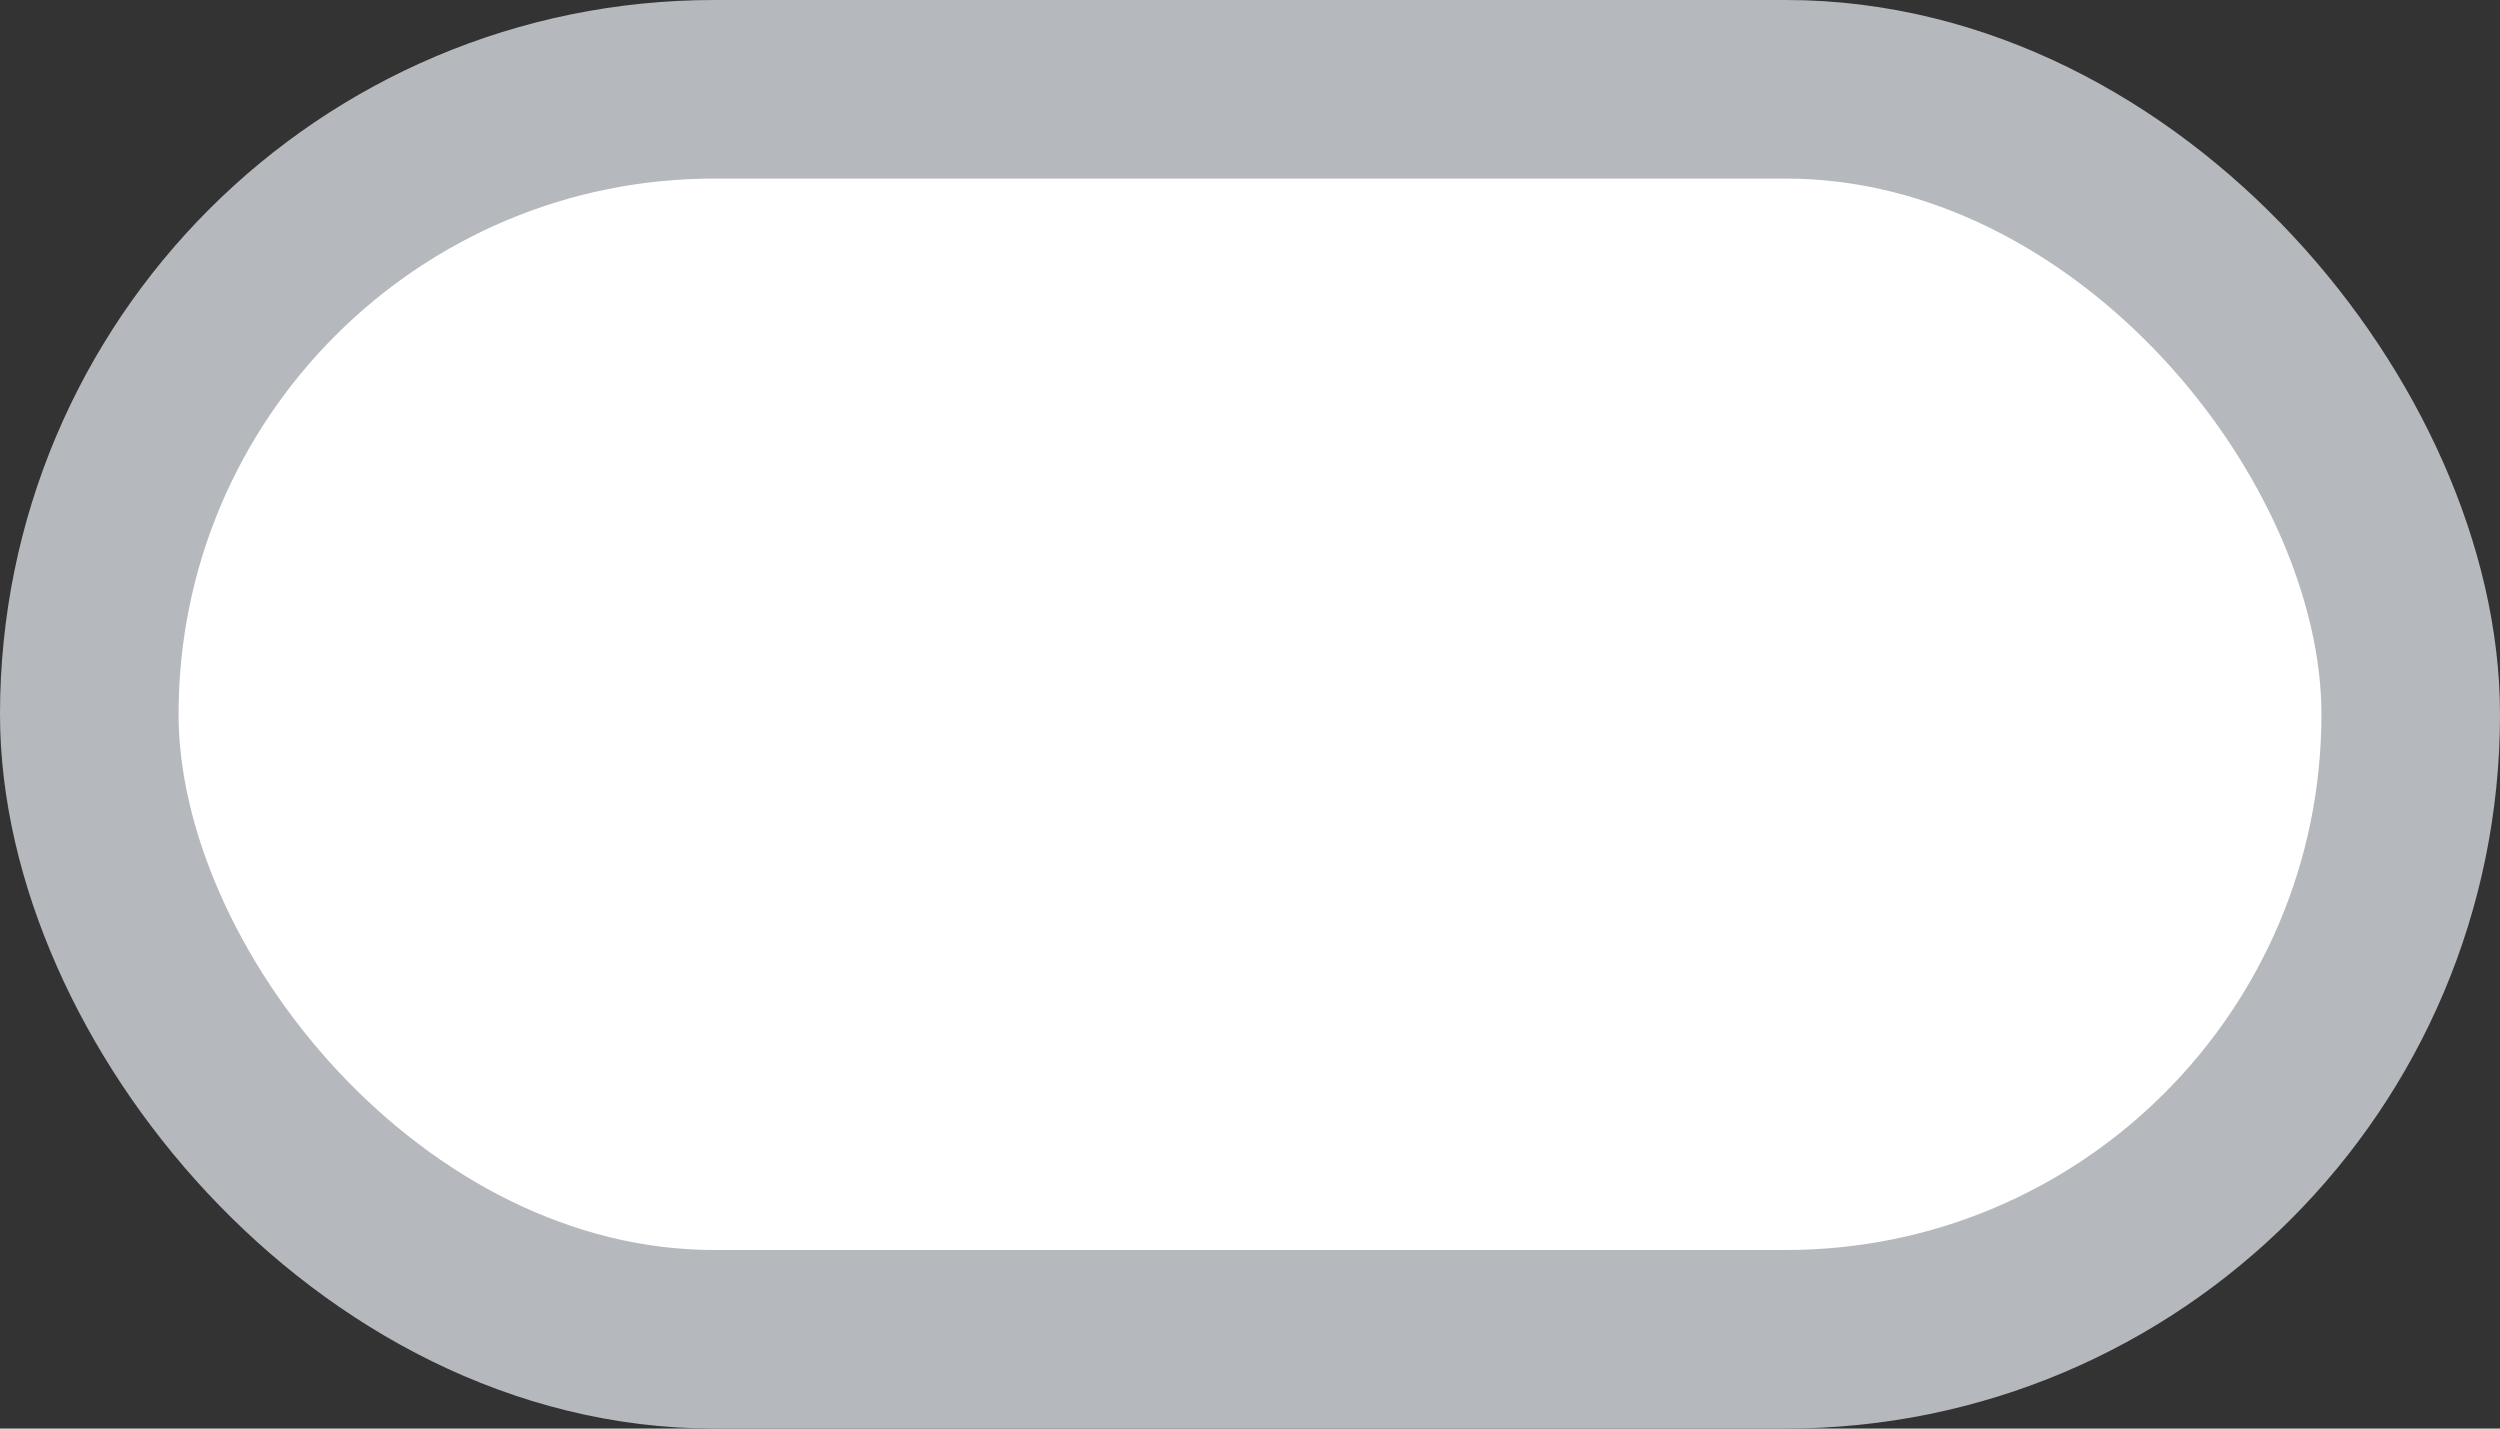 <?xml version="1.0" encoding="UTF-8"?>
<svg width="14px" height="8px" viewBox="0 0 14 8" version="1.1" xmlns="http://www.w3.org/2000/svg" xmlns:xlink="http://www.w3.org/1999/xlink">
    <rect x="0" y="0" width="14" height="8" fill="#333333" stroke="none"/>
    <title>矩形</title>
    <g id="页面-1" stroke="none" stroke-width="1" fill="none" fill-rule="evenodd">
        <g id="编辑图片" transform="translate(-369, -463)" fill="#FFFFFF" stroke="#B5B8BD">
            <rect id="矩形" x="369.5" y="463.5" width="13" height="7" rx="3.5"></rect>
        </g>
    </g>
</svg>